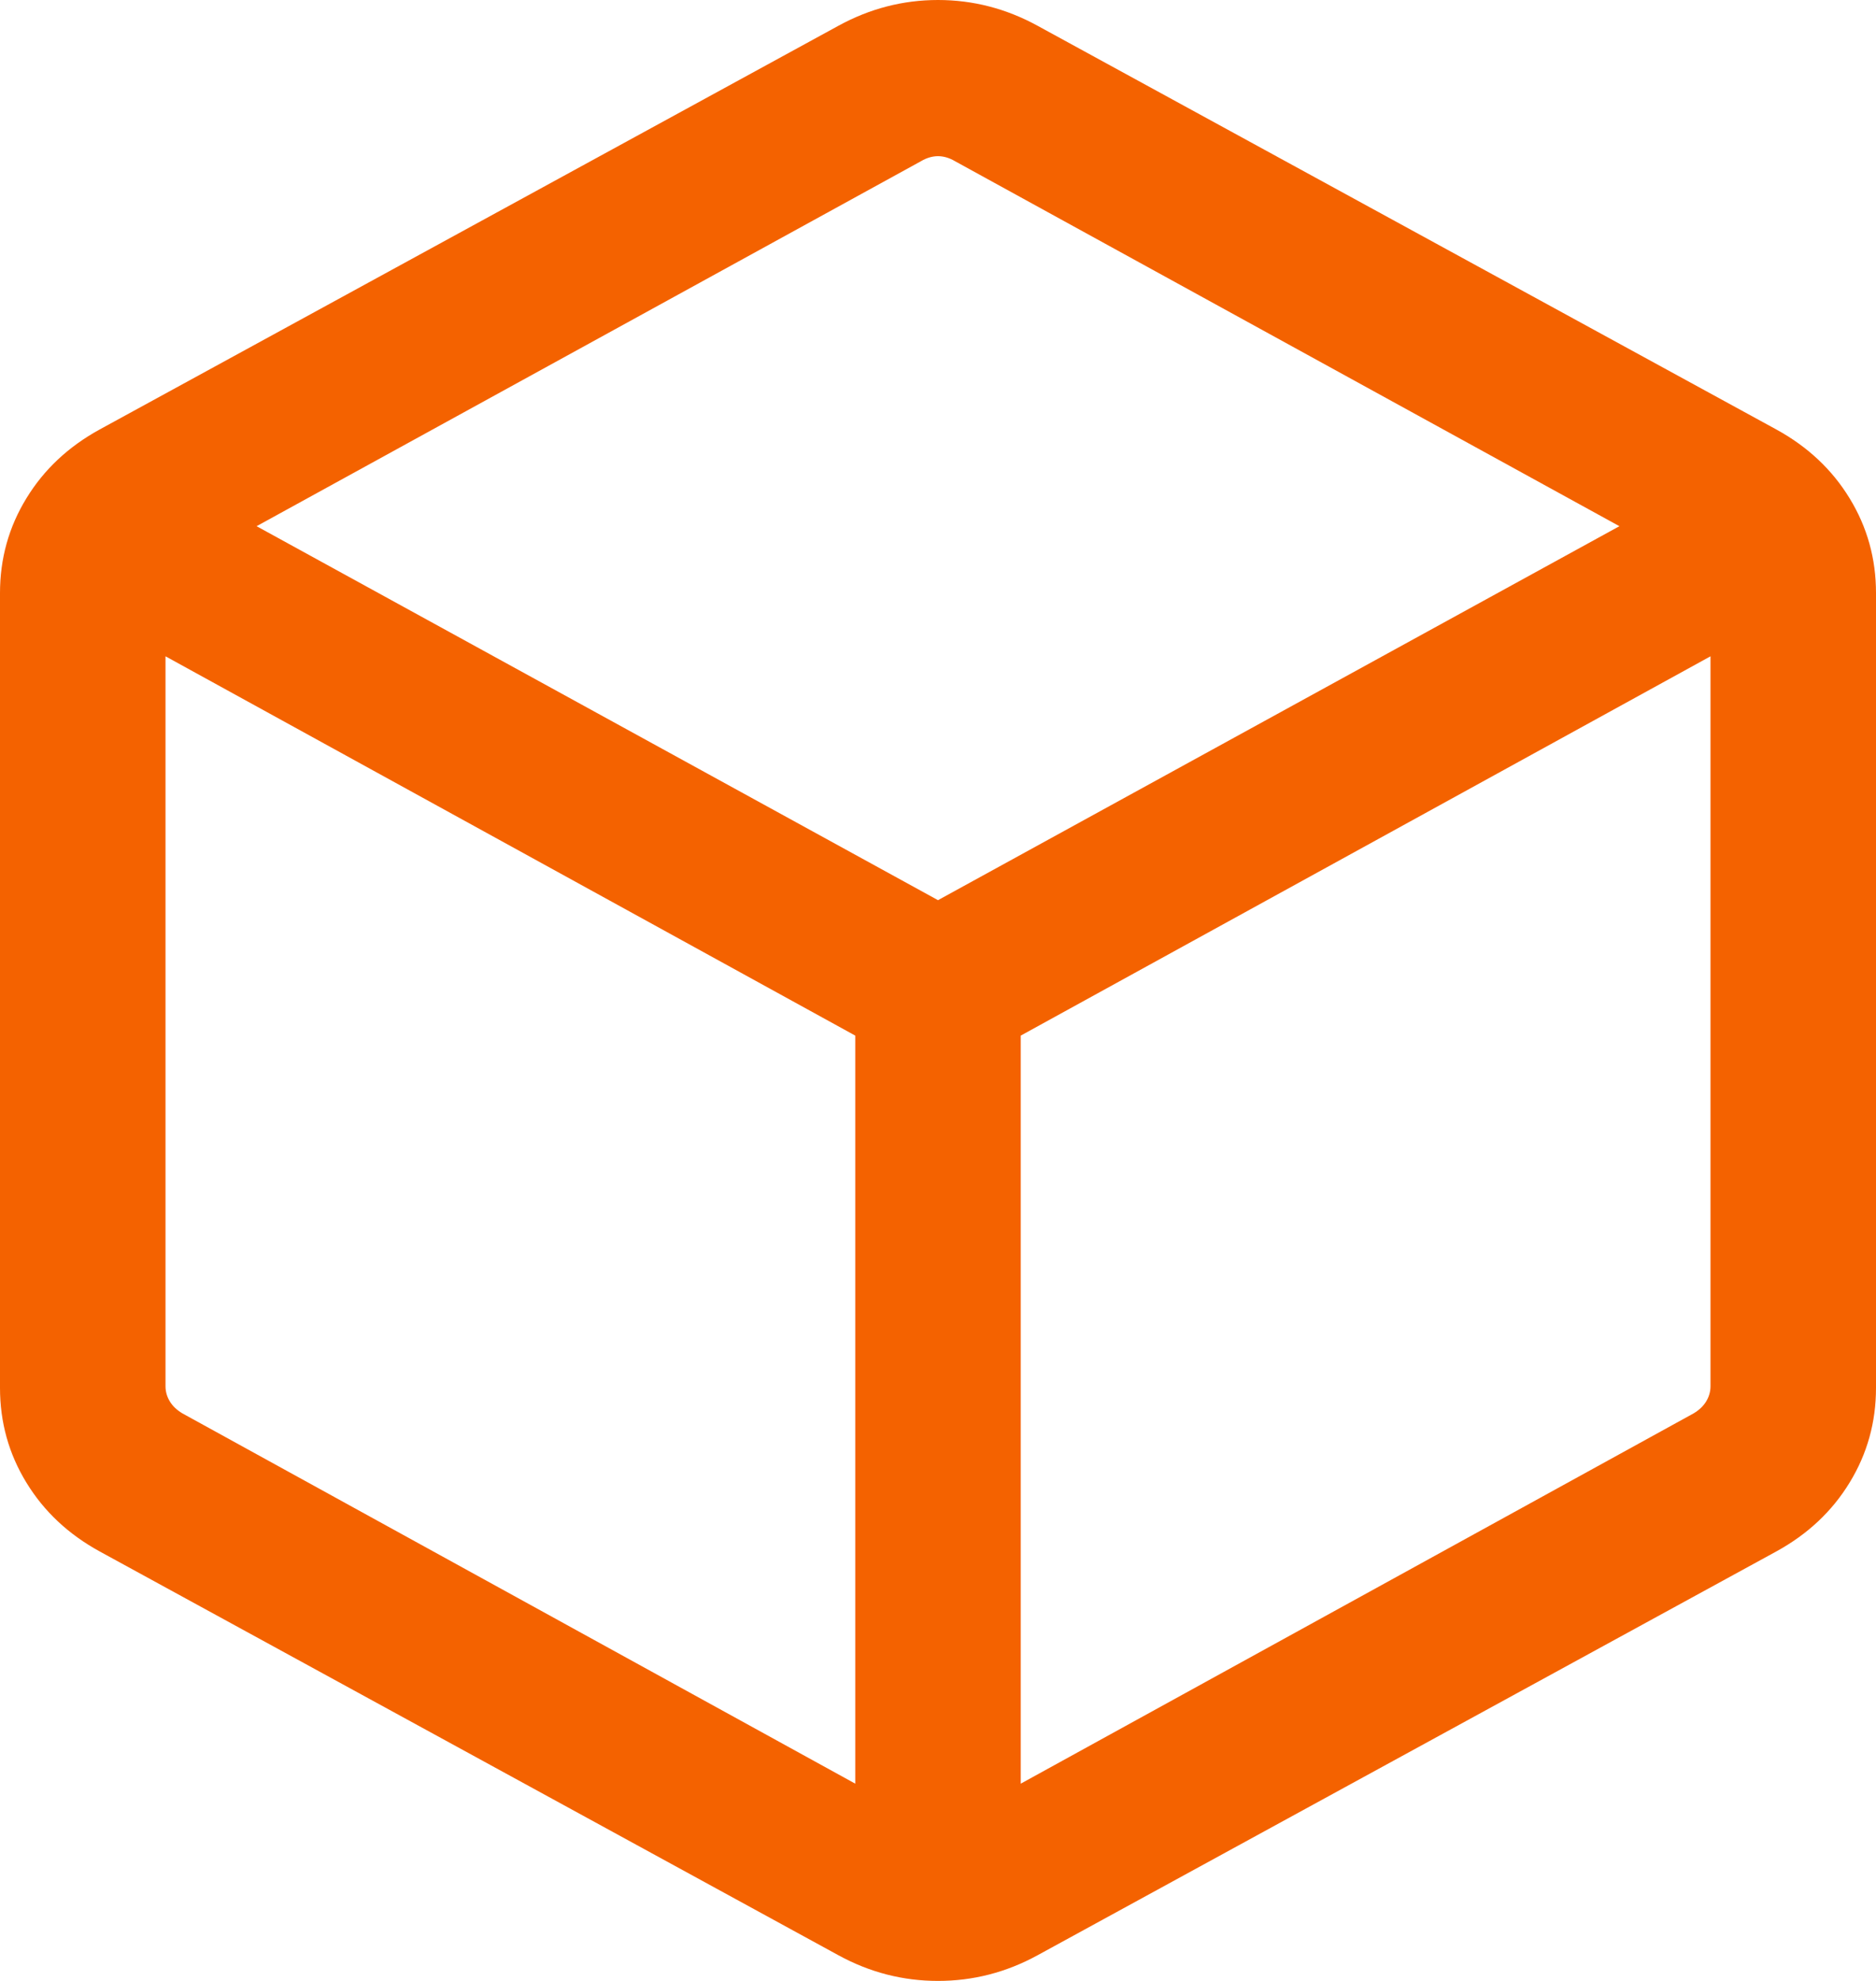 <svg width="18" height="19" viewBox="0 0 18 19" fill="none" xmlns="http://www.w3.org/2000/svg">
<path d="M8.206 17.108V9.933L1.588 6.295V13.296C1.588 13.348 1.602 13.396 1.629 13.441C1.656 13.486 1.697 13.525 1.751 13.557L8.206 17.108ZM9.794 17.108L16.249 13.557C16.303 13.525 16.344 13.486 16.371 13.441C16.398 13.396 16.412 13.348 16.412 13.296V6.295L9.794 9.933V17.108ZM9 8.634L15.538 5.047L9.163 1.546C9.109 1.514 9.054 1.498 9 1.498C8.946 1.498 8.891 1.514 8.837 1.546L2.462 5.047L9 8.634ZM0.957 14.881C0.656 14.716 0.421 14.496 0.253 14.22C0.084 13.944 0 13.641 0 13.312V5.688C0 5.359 0.084 5.056 0.253 4.78C0.421 4.504 0.656 4.284 0.957 4.119L8.043 0.248C8.344 0.083 8.663 0 9 0C9.337 0 9.656 0.083 9.957 0.248L17.043 4.119C17.344 4.284 17.579 4.504 17.747 4.78C17.916 5.056 18 5.359 18 5.688V13.312C18 13.641 17.916 13.944 17.747 14.22C17.579 14.496 17.344 14.716 17.043 14.881L9.957 18.753C9.656 18.918 9.337 19 9 19C8.663 19 8.344 18.918 8.043 18.753L0.957 14.881Z" fill="#F46200"/>
</svg>
